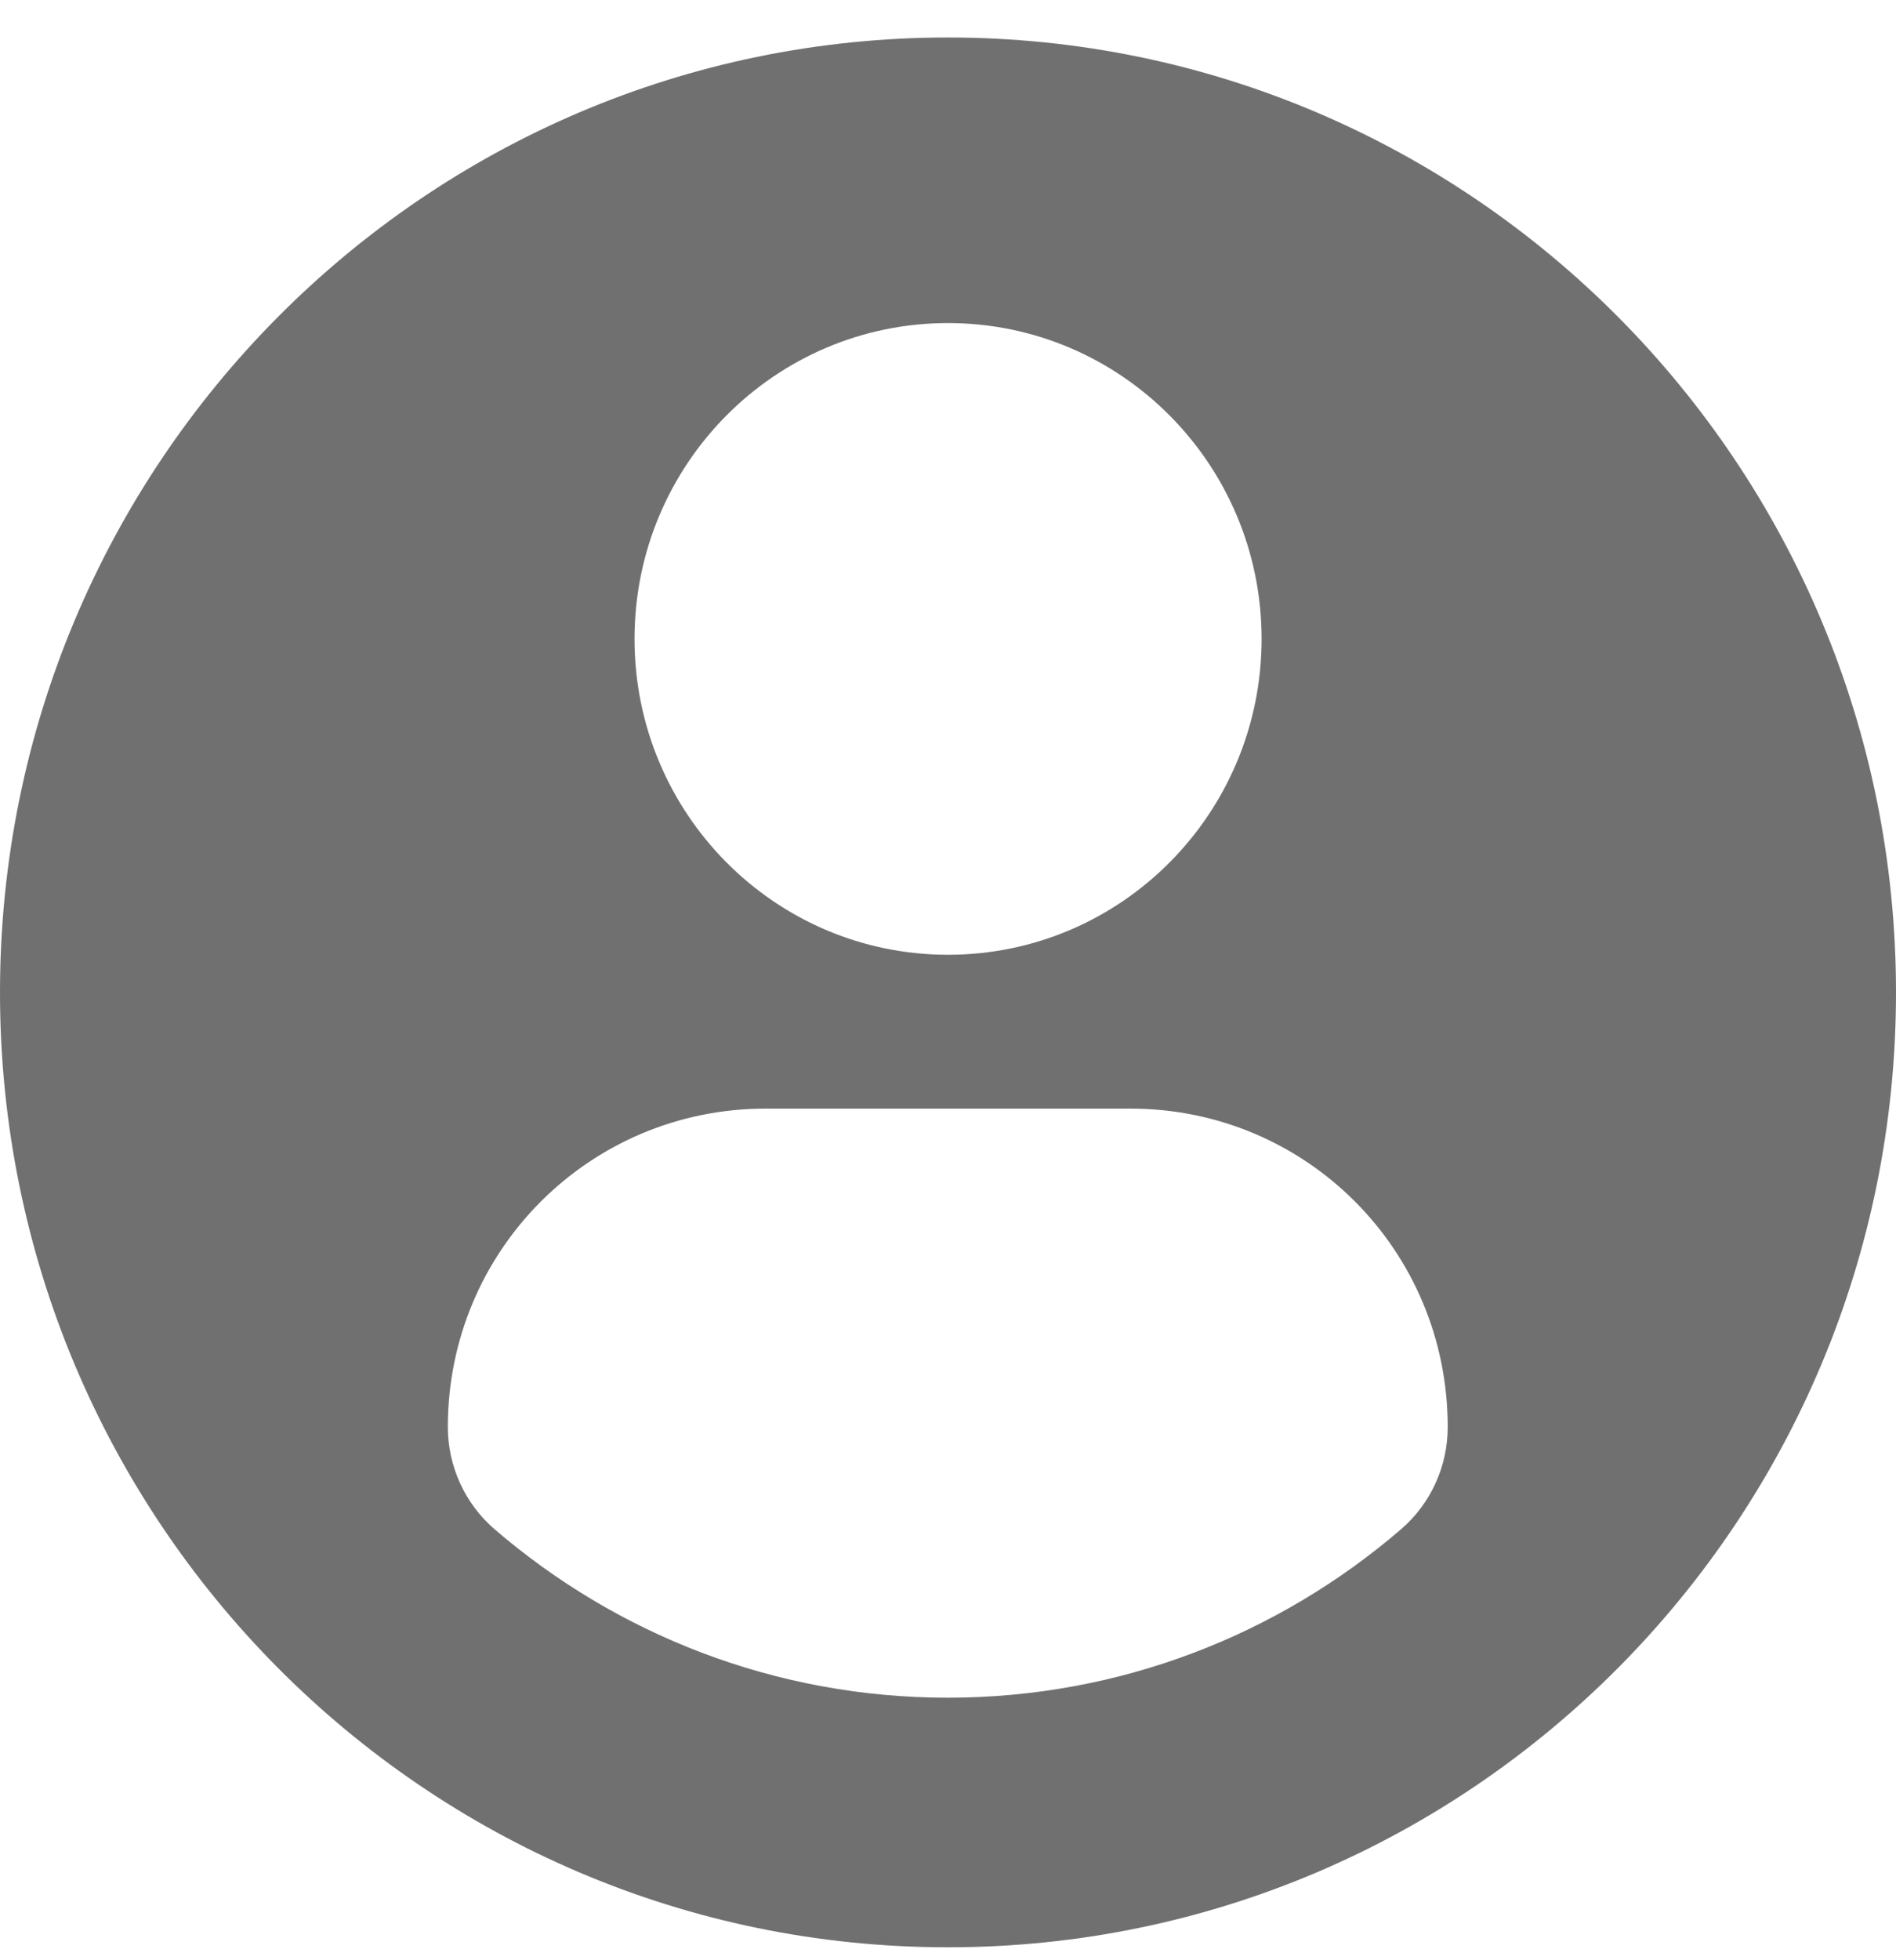 <svg xmlns="http://www.w3.org/2000/svg" width="30" height="31" fill="none" viewBox="0 0 30 31">
    <g clip-path="url(#clip0)">
        <path fill="#707070" d="M15 .593C6.717.593 0 7.354 0 15.695c0 8.34 6.716 15.1 15 15.1 8.285 0 15-6.76 15-15.1S23.285.593 15 .593zm0 4.516c2.74 0 4.962 2.237 4.962 4.995 0 2.759-2.221 4.995-4.962 4.995-2.74 0-4.96-2.236-4.96-4.995 0-2.758 2.22-4.995 4.96-4.995zm-.003 21.739c-2.734 0-5.238-1.003-7.169-2.662-.47-.404-.742-.996-.742-1.618 0-2.797 2.249-5.036 5.028-5.036h5.773c2.78 0 5.02 2.239 5.02 5.036 0 .622-.27 1.214-.741 1.618-1.93 1.66-4.435 2.662-7.17 2.662z"/>
    </g>
    <defs>
        <clipPath id="clip0">
            <path fill="#fff" d="M0 0H30V30.204H0z" transform="translate(0 .592)"/>
        </clipPath>
    </defs>
</svg>
